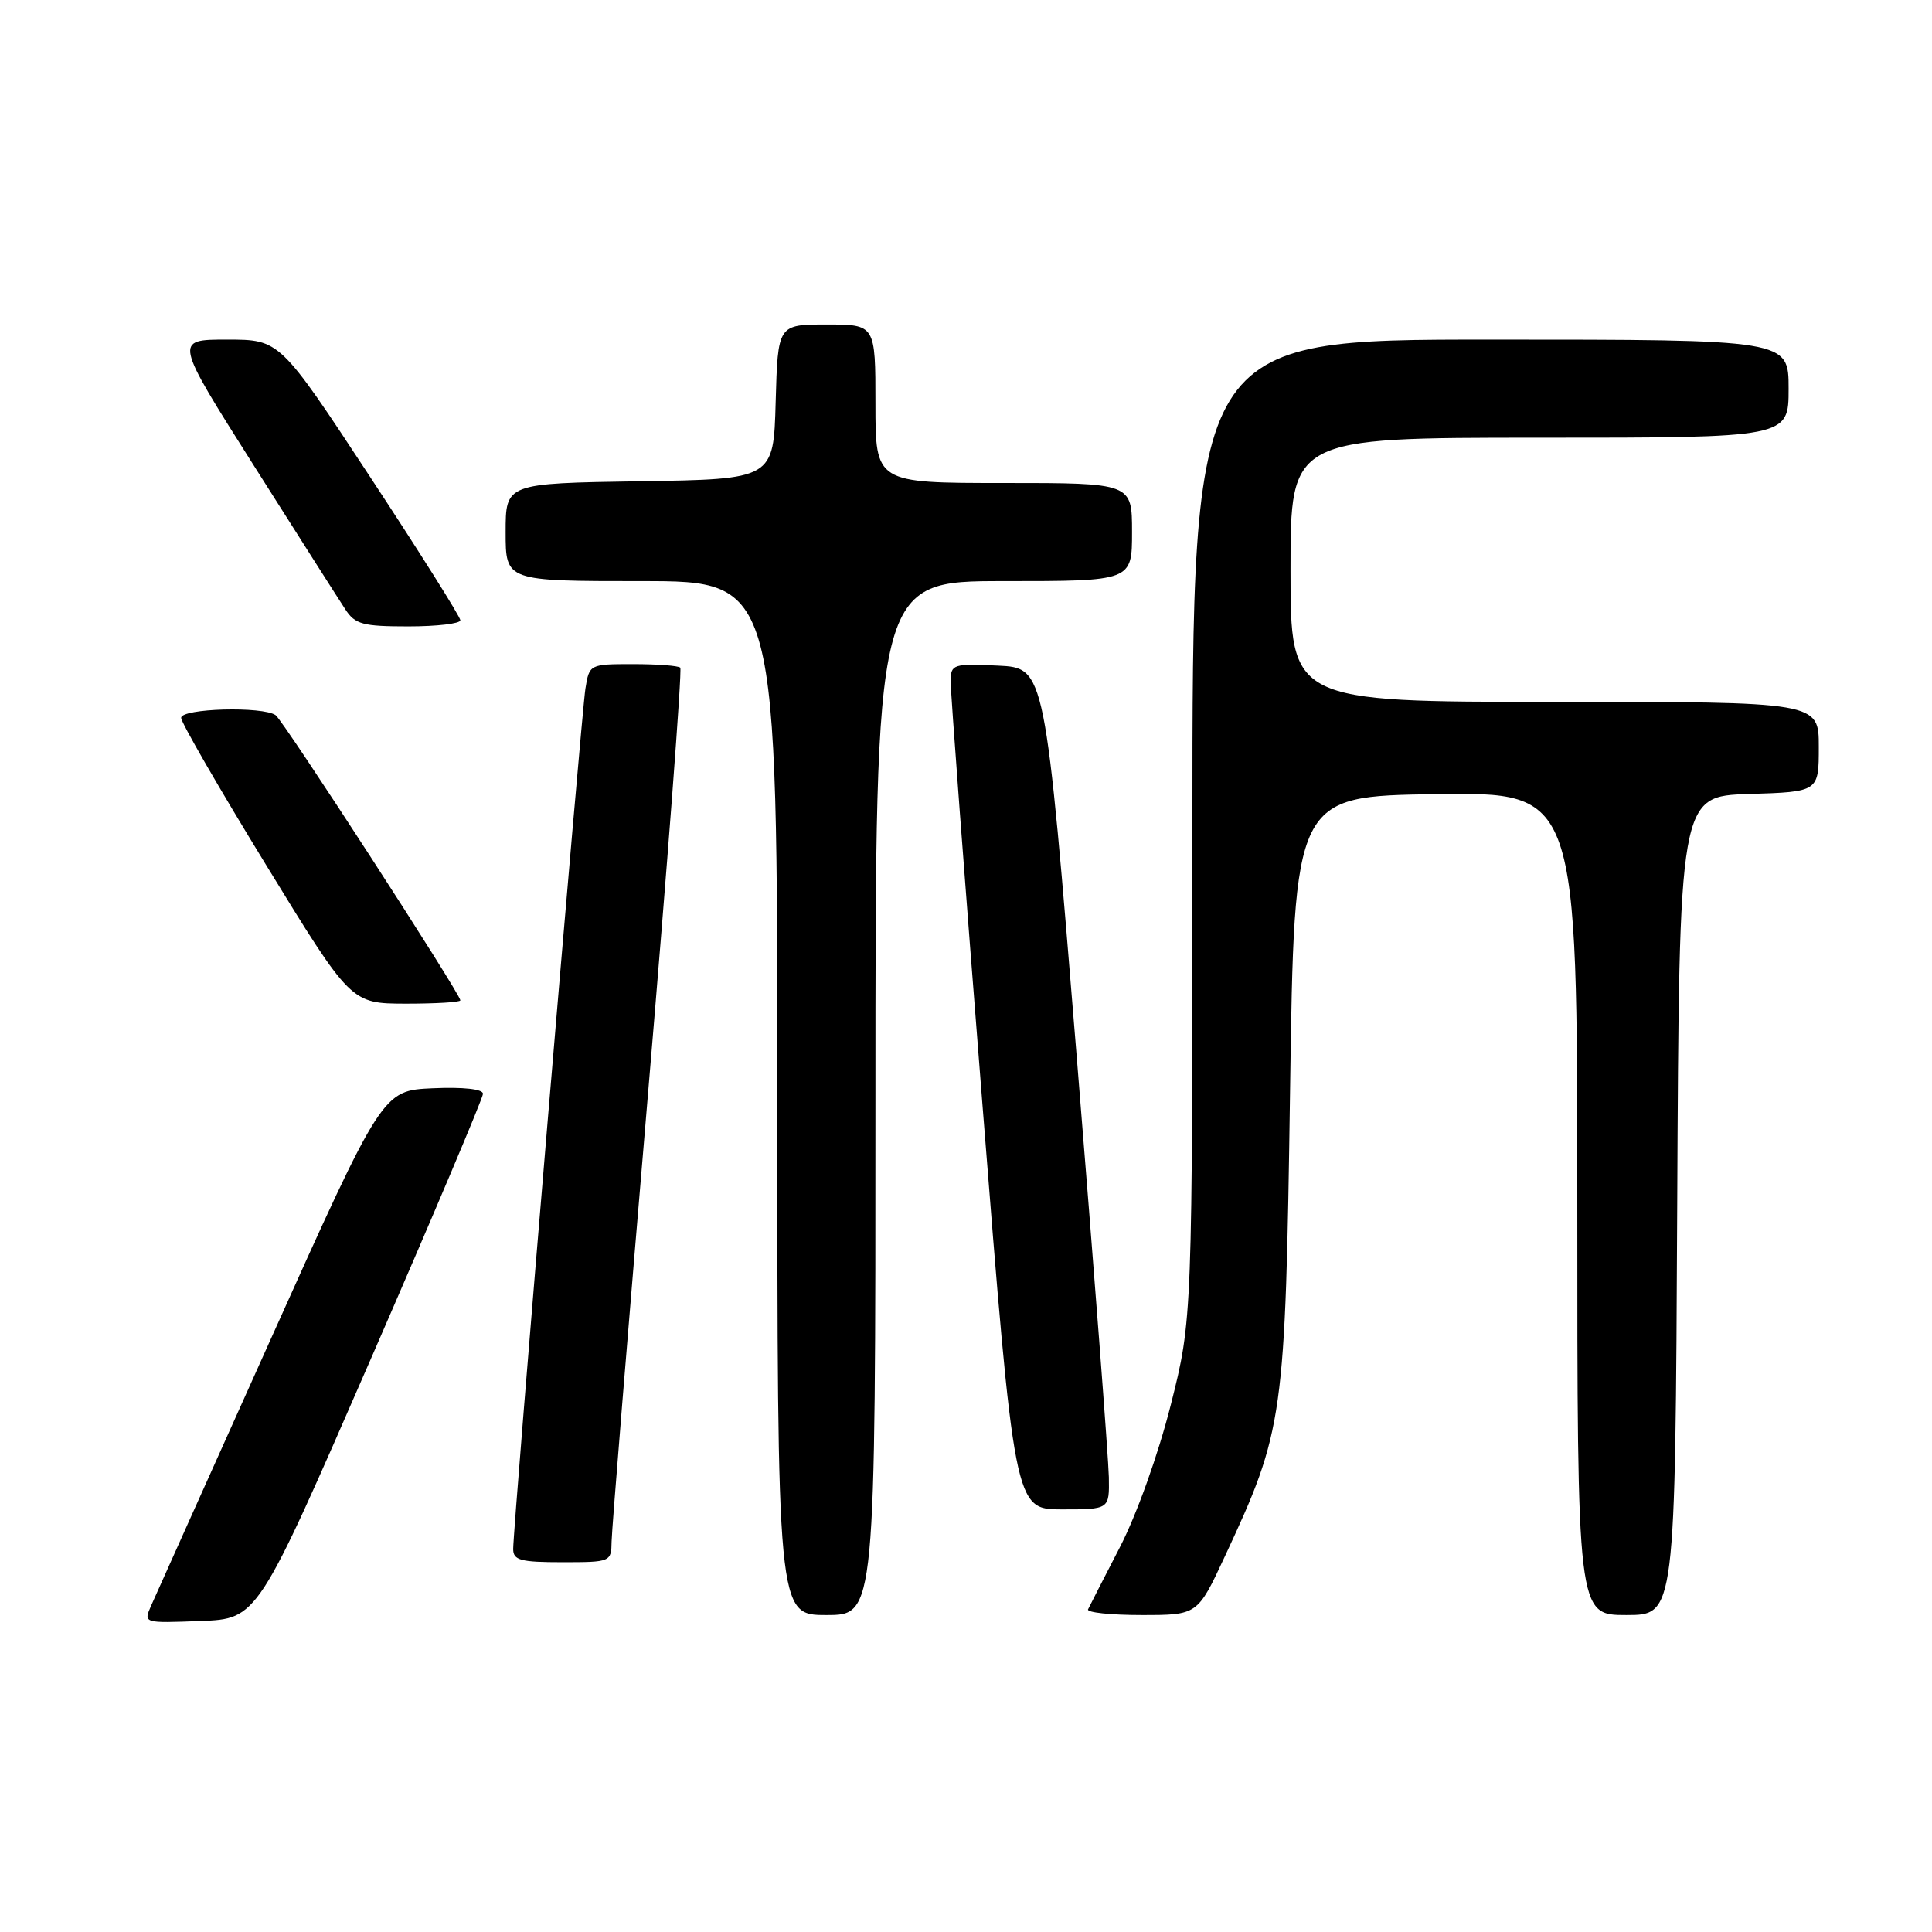 <?xml version="1.0" encoding="UTF-8" standalone="no"?>
<!DOCTYPE svg PUBLIC "-//W3C//DTD SVG 1.1//EN" "http://www.w3.org/Graphics/SVG/1.1/DTD/svg11.dtd" >
<svg xmlns="http://www.w3.org/2000/svg" xmlns:xlink="http://www.w3.org/1999/xlink" version="1.1" viewBox="0 0 256 256">
 <g >
 <path fill="currentColor"
d=" M 49.07 180.22 C 57.28 161.37 64.00 145.49 64.00 144.93 C 64.00 144.31 61.39 144.02 57.34 144.20 C 50.68 144.50 50.68 144.50 35.85 177.50 C 27.69 195.65 20.57 211.53 20.01 212.79 C 19.01 215.08 19.02 215.08 26.57 214.79 C 34.13 214.50 34.13 214.50 49.07 180.22 Z  M 116.00 145.50 C 116.00 77.00 116.00 77.00 133.00 77.00 C 150.00 77.00 150.00 77.00 150.00 70.50 C 150.00 64.00 150.00 64.00 133.00 64.00 C 116.00 64.00 116.00 64.00 116.00 53.50 C 116.00 43.00 116.00 43.00 109.53 43.00 C 103.07 43.00 103.07 43.00 102.78 53.25 C 102.50 63.50 102.50 63.50 84.75 63.77 C 67.00 64.05 67.00 64.05 67.00 70.52 C 67.00 77.00 67.00 77.00 85.00 77.00 C 103.00 77.00 103.00 77.00 103.00 145.50 C 103.00 214.00 103.00 214.00 109.50 214.00 C 116.00 214.00 116.00 214.00 116.00 145.50 Z  M 162.29 206.25 C 170.11 189.47 170.31 188.04 170.94 144.50 C 171.50 105.50 171.50 105.50 190.25 105.23 C 209.00 104.96 209.00 104.96 209.00 159.48 C 209.00 214.00 209.00 214.00 215.49 214.00 C 221.98 214.00 221.98 214.00 222.24 159.75 C 222.50 105.50 222.50 105.50 231.75 105.21 C 241.00 104.92 241.00 104.92 241.00 98.96 C 241.00 93.00 241.00 93.00 206.00 93.00 C 171.00 93.00 171.00 93.00 171.00 75.50 C 171.00 58.00 171.00 58.00 204.00 58.00 C 237.00 58.00 237.00 58.00 237.00 51.50 C 237.00 45.00 237.00 45.00 197.50 45.00 C 158.00 45.00 158.00 45.00 158.00 109.89 C 158.00 174.79 158.00 174.79 155.13 186.17 C 153.47 192.73 150.61 200.72 148.38 205.03 C 146.26 209.14 144.36 212.84 144.17 213.25 C 143.99 213.66 147.17 214.00 151.26 214.00 C 158.68 214.00 158.68 214.00 162.29 206.25 Z  M 81.04 204.25 C 81.06 202.74 83.22 176.17 85.84 145.22 C 88.46 114.27 90.40 88.73 90.14 88.47 C 89.88 88.21 87.06 88.00 83.88 88.00 C 78.12 88.00 78.09 88.02 77.57 91.25 C 77.03 94.65 68.00 202.20 68.00 205.25 C 68.00 206.74 68.98 207.00 74.50 207.00 C 80.92 207.00 81.00 206.96 81.04 204.25 Z  M 146.93 195.75 C 146.89 193.41 144.97 168.32 142.67 140.00 C 138.48 88.50 138.48 88.50 132.24 88.20 C 126.32 87.92 126.00 88.02 125.96 90.20 C 125.94 91.47 127.83 116.69 130.17 146.25 C 134.42 200.00 134.42 200.00 140.71 200.00 C 147.00 200.00 147.00 200.00 146.93 195.75 Z  M 61.00 132.55 C 61.00 131.69 37.56 95.50 36.53 94.77 C 34.84 93.56 24.00 93.86 24.00 95.12 C 24.00 95.73 29.06 104.50 35.25 114.60 C 46.50 132.97 46.50 132.97 53.75 132.99 C 57.74 132.99 61.00 132.80 61.00 132.55 Z  M 61.00 82.19 C 61.00 81.74 55.62 73.19 49.04 63.19 C 37.08 45.00 37.08 45.00 30.07 45.00 C 23.07 45.00 23.07 45.00 33.66 61.73 C 39.49 70.94 44.93 79.49 45.75 80.73 C 47.05 82.73 48.06 83.00 54.12 83.00 C 57.90 83.00 61.00 82.63 61.00 82.19 Z "/>
</g>
</svg>